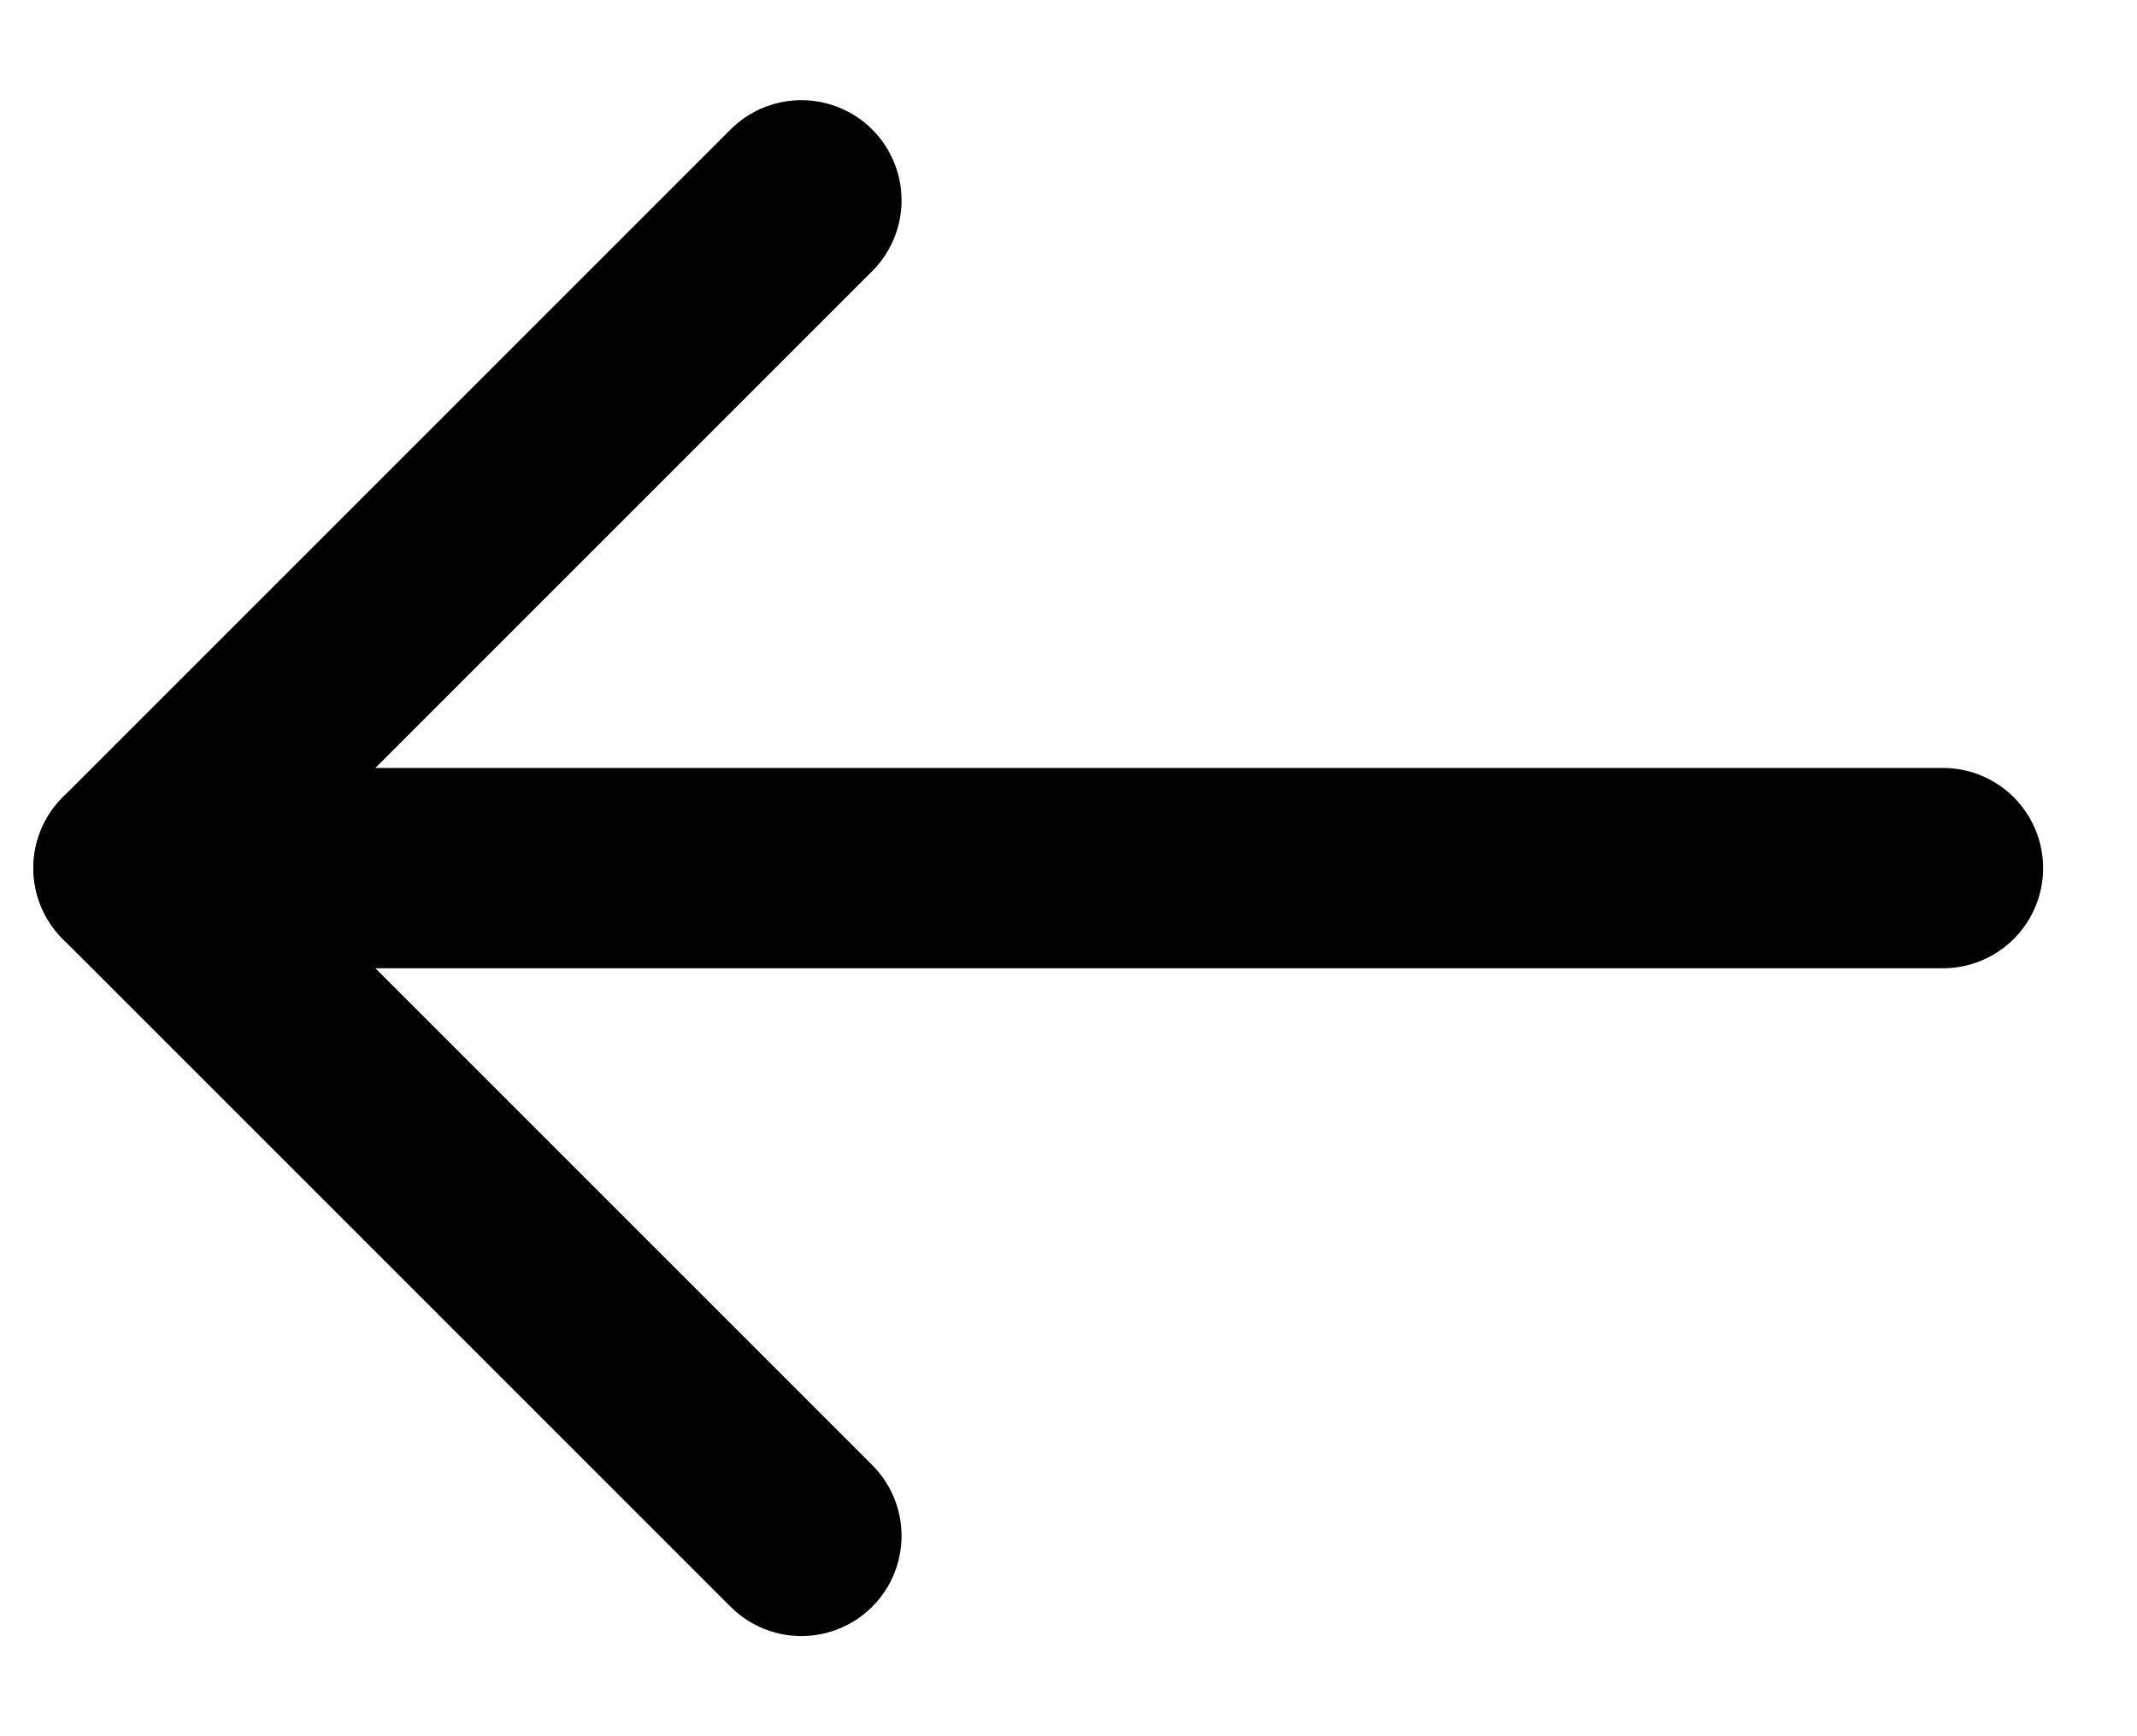 <?xml version="1.0" encoding="UTF-8"?>
<svg width="16px" height="13px" viewBox="0 0 16 13" version="1.1" xmlns="http://www.w3.org/2000/svg" xmlns:xlink="http://www.w3.org/1999/xlink">
    <!-- Generator: Sketch 56.2 (81672) - https://sketch.com -->
    <title>Group 3</title>
    <desc>Created with Sketch.</desc>
    <defs>
        <symbol id="asset" viewBox="0 0 16 13">
            <g id="3.-Brand-Style" stroke="none" stroke-width="1" fill="none" fill-rule="evenodd" stroke-linecap="round" stroke-linejoin="round">
                <g id="UI-Icons" transform="translate(-391, -239)" stroke="black" stroke-width="1.5">
                    <g id="Group-3" transform="translate(399, 245.5) rotate(-270) translate(-399, -245.5) translate(394, 238)">
                        <path d="M-1.547,7.5 L12,7.5" id="Line-3-Copy" transform="translate(5, 7.5) rotate(-270) translate(-5, -7.5) "></path>
                        <polyline id="Path-3-Copy" transform="translate(5, 12) rotate(-270) translate(-5, -12) " points="2.5 7 7.5 12 2.5 17"></polyline>
                    </g>
                </g>
            </g>
        </symbol>
    </defs>
    <g>
        <use xlink:href="#asset"></use>
    </g>
</svg>
